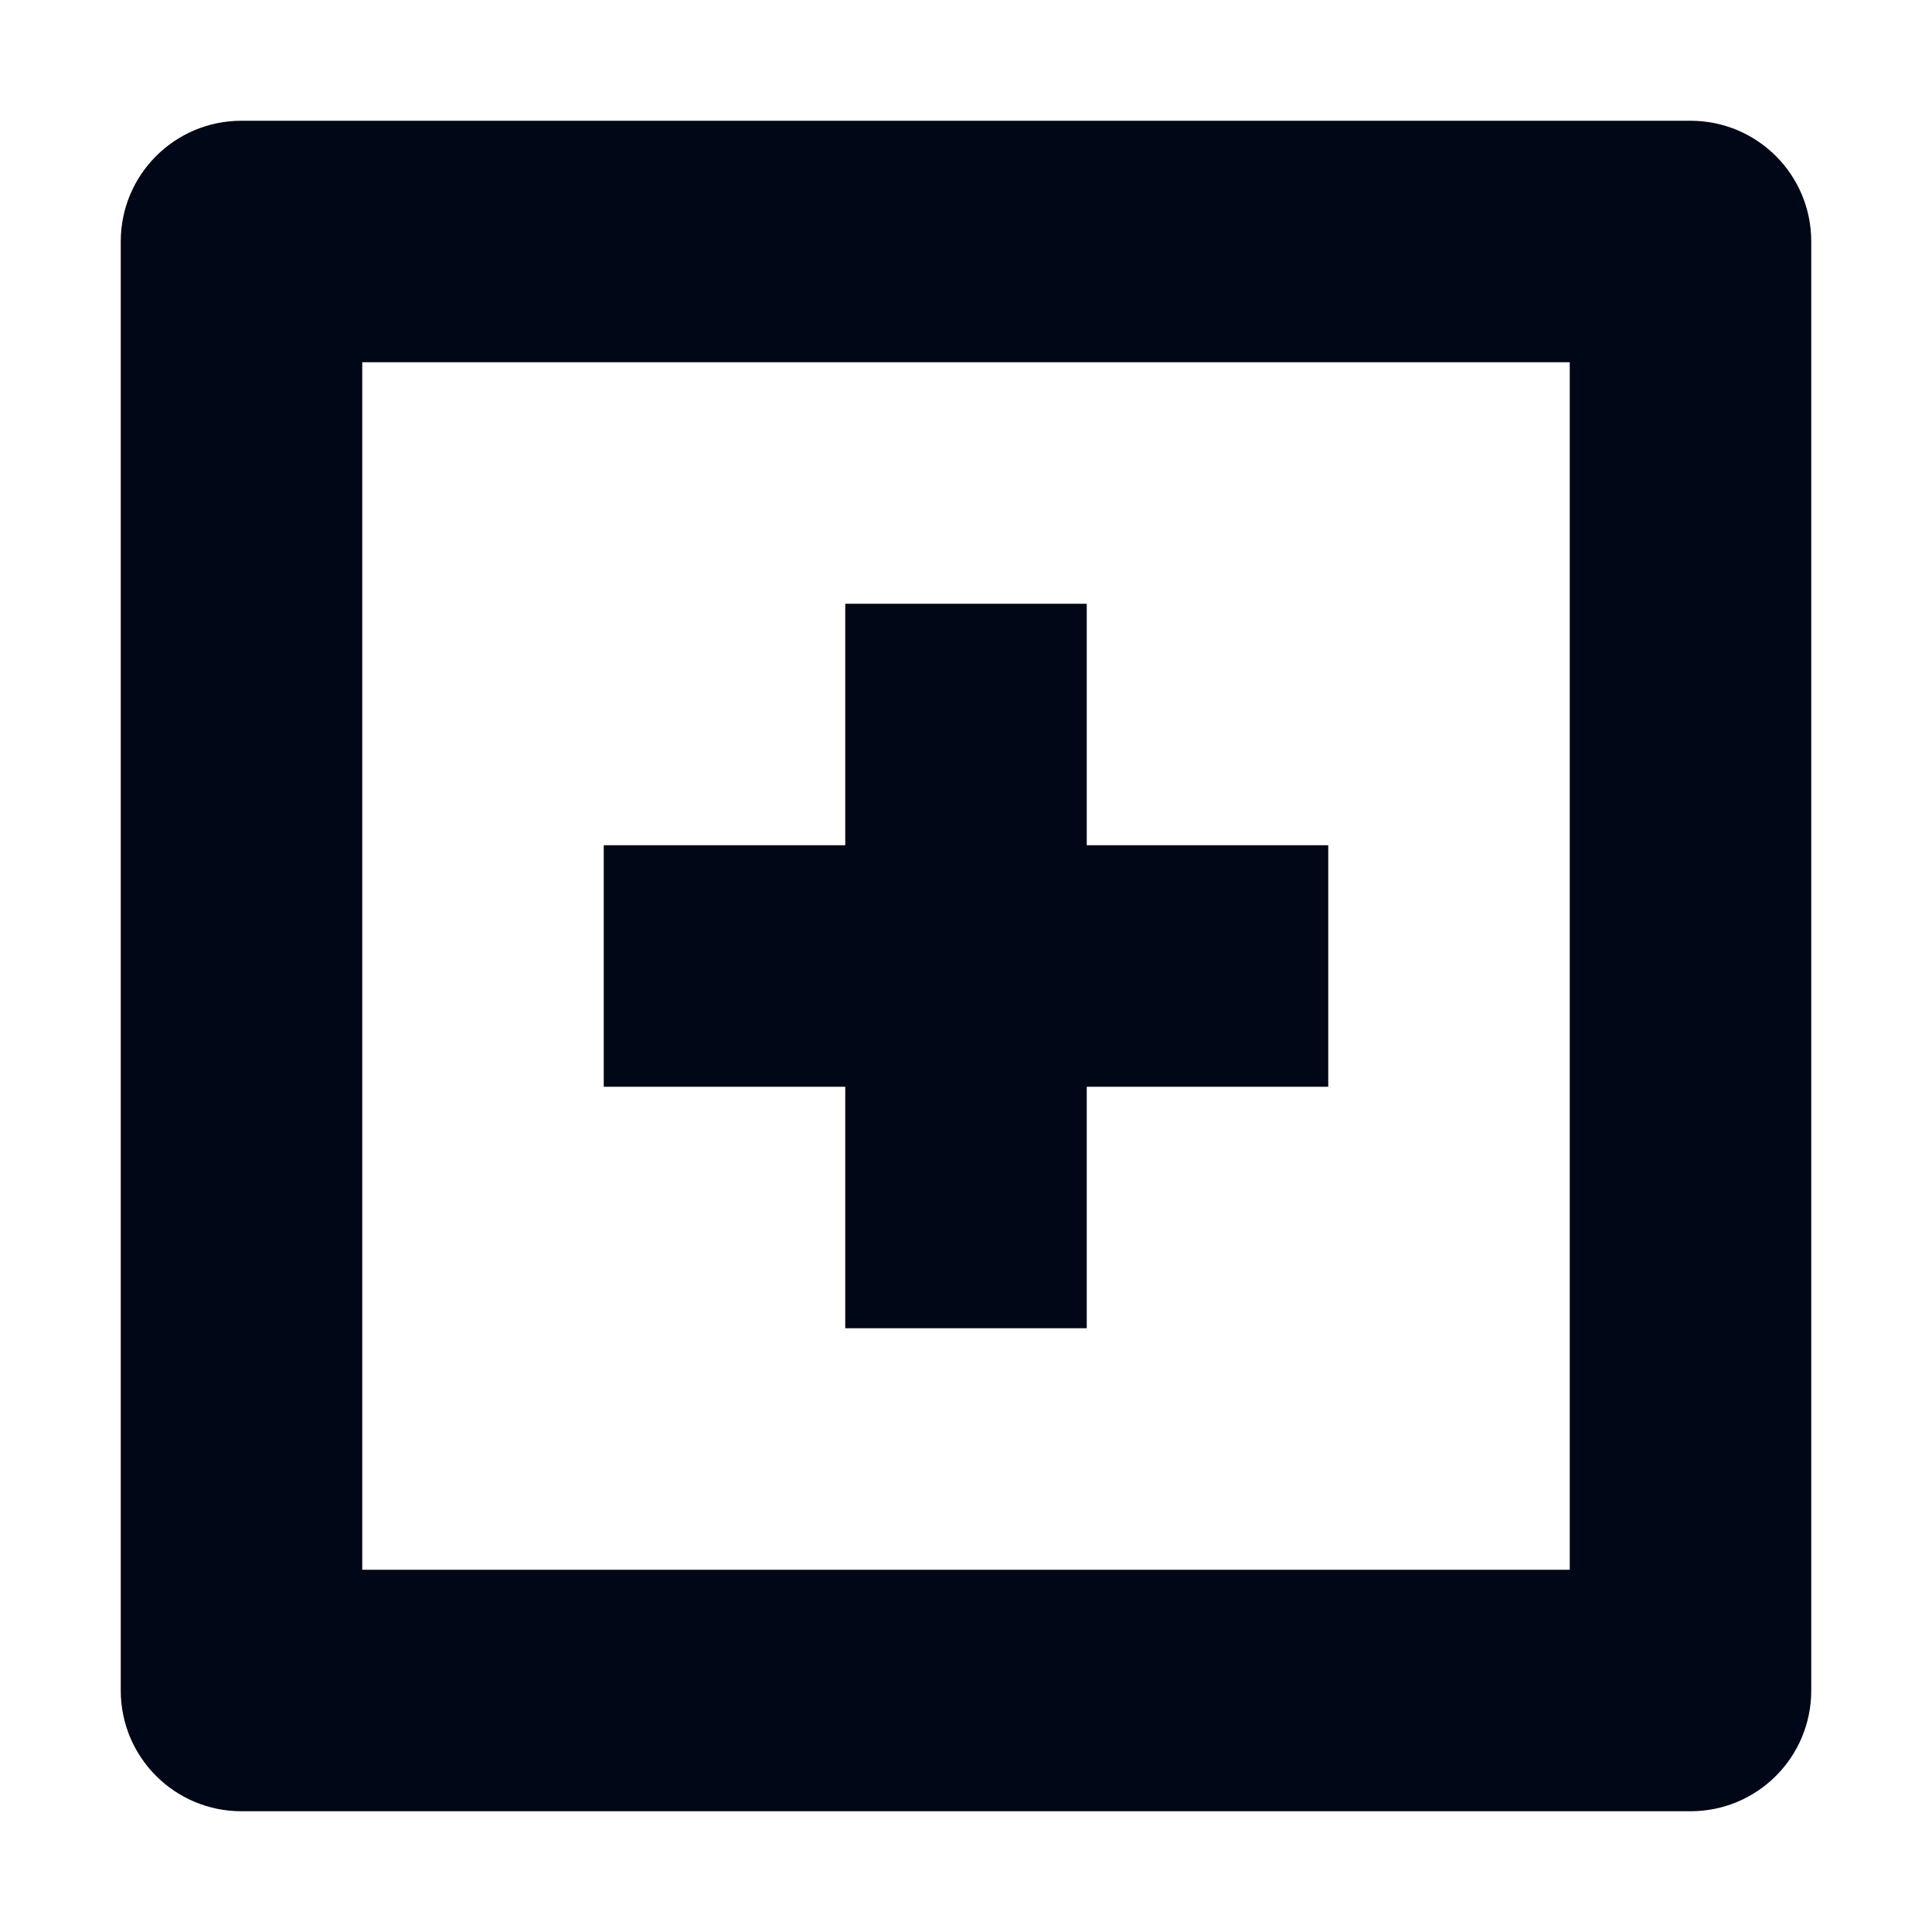<svg width="48" height="48" viewBox="0 0 48 48" fill="none" xmlns="http://www.w3.org/2000/svg">
<path fill-rule="evenodd" clip-rule="evenodd" d="M42 3H6C4.341 3 3 4.341 3 6V42C3 43.659 4.341 45 6 45H42C43.659 45 45 43.659 45 42V6C45 4.341 43.659 3 42 3ZM9 39H39V9H9V39ZM27 33H21V27H15V21H21V15H27V21H33V27H27V33Z" fill="#000716"/>
</svg>
